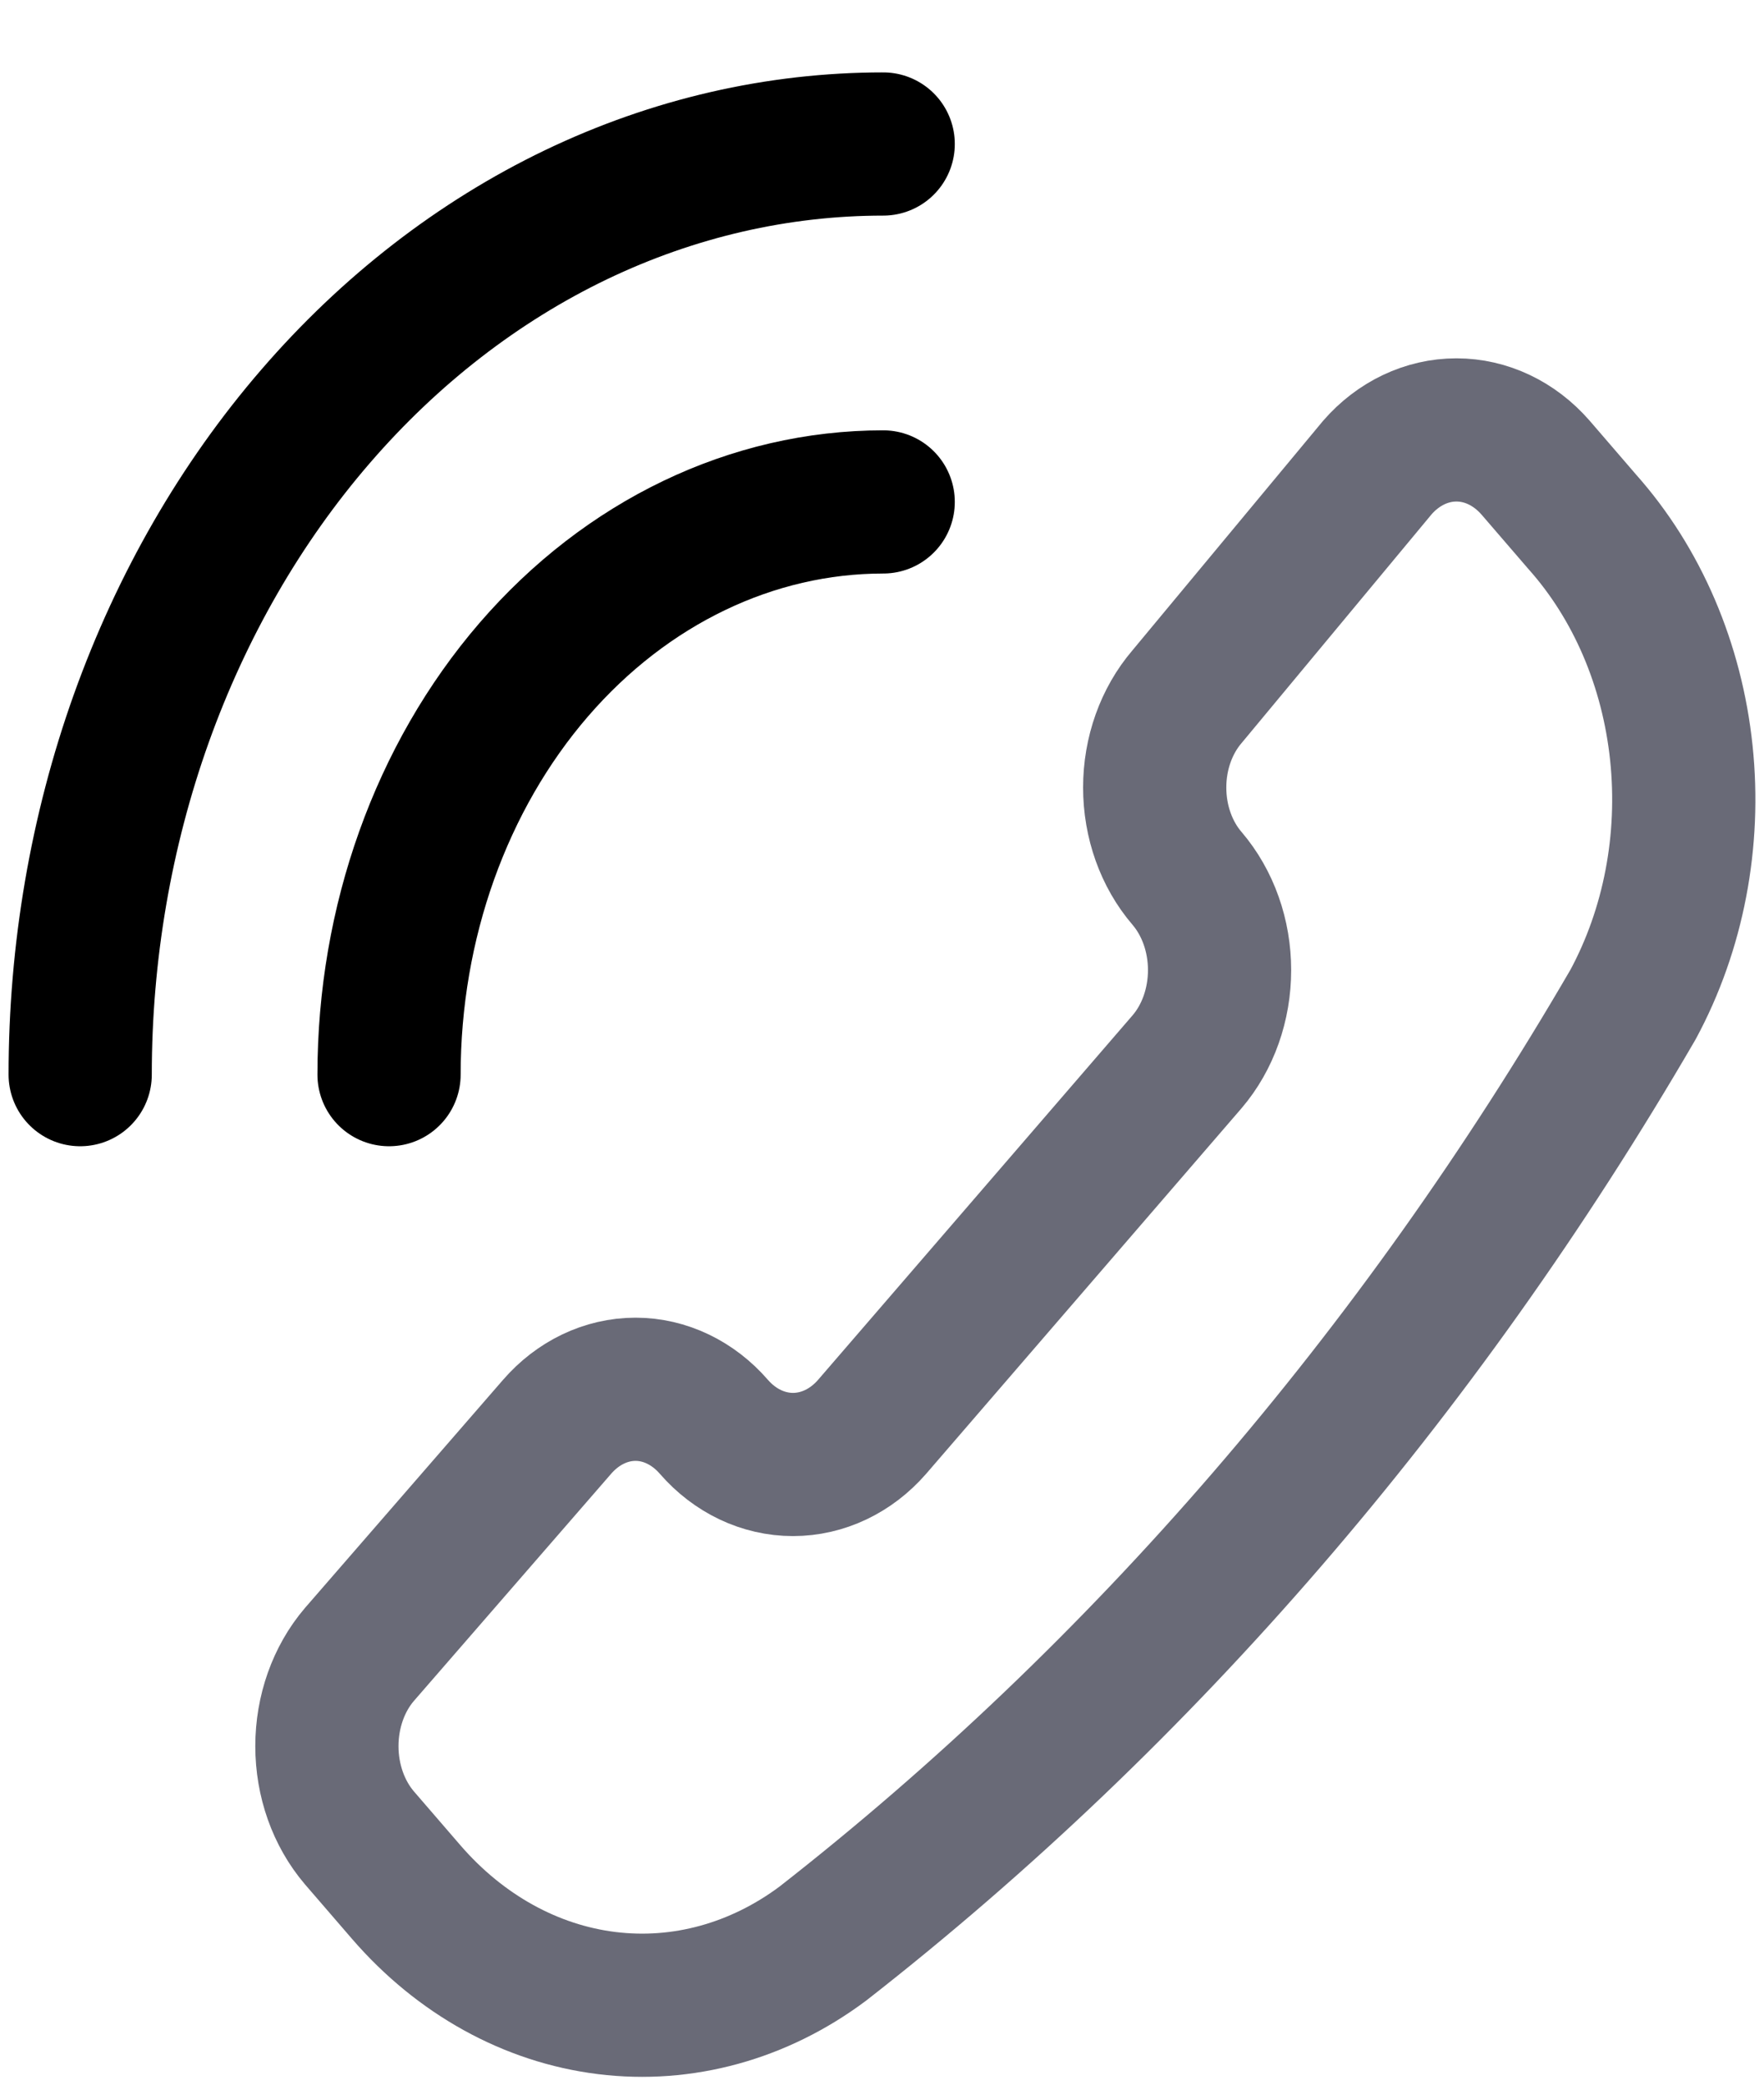 <svg width="22" height="26" viewBox="0 0 22 26" fill="none" xmlns="http://www.w3.org/2000/svg">
<path d="M10.26 24.242C9.461 24.838 8.51 25.099 7.566 24.982C6.621 24.865 5.74 24.377 5.067 23.599L4.482 22.921C4.222 22.616 4.077 22.206 4.077 21.778C4.077 21.35 4.222 20.939 4.482 20.635L6.947 17.796C7.207 17.496 7.559 17.327 7.926 17.327C8.292 17.327 8.644 17.496 8.904 17.796C9.166 18.097 9.521 18.265 9.89 18.265C10.259 18.265 10.614 18.097 10.876 17.796L14.805 13.242C15.065 12.938 15.21 12.527 15.21 12.099C15.21 11.671 15.065 11.261 14.805 10.956C14.546 10.655 14.401 10.247 14.401 9.822C14.401 9.397 14.546 8.99 14.805 8.688L17.178 5.831C17.44 5.53 17.795 5.362 18.164 5.362C18.533 5.362 18.887 5.53 19.15 5.831L19.735 6.51C20.419 7.278 20.854 8.294 20.969 9.389C21.084 10.485 20.872 11.592 20.367 12.528C17.68 17.151 14.248 21.128 10.26 24.242Z" stroke="#696A77" stroke-width="1.786" stroke-linecap="round" stroke-linejoin="round"/>
<path d="M11.015 1.796C9.7 1.796 8.397 2.096 7.182 2.679C5.967 3.263 4.863 4.118 3.933 5.196C3.003 6.273 2.266 7.553 1.762 8.961C1.259 10.369 1 11.879 1 13.403" stroke="black" stroke-width="1.786" stroke-linecap="round" stroke-linejoin="round"/>
<path d="M11.015 6.26C9.381 6.26 7.813 7.013 6.657 8.352C5.501 9.692 4.852 11.509 4.852 13.403" stroke="black" stroke-width="1.786" stroke-linecap="round" stroke-linejoin="round"/>
</svg>
